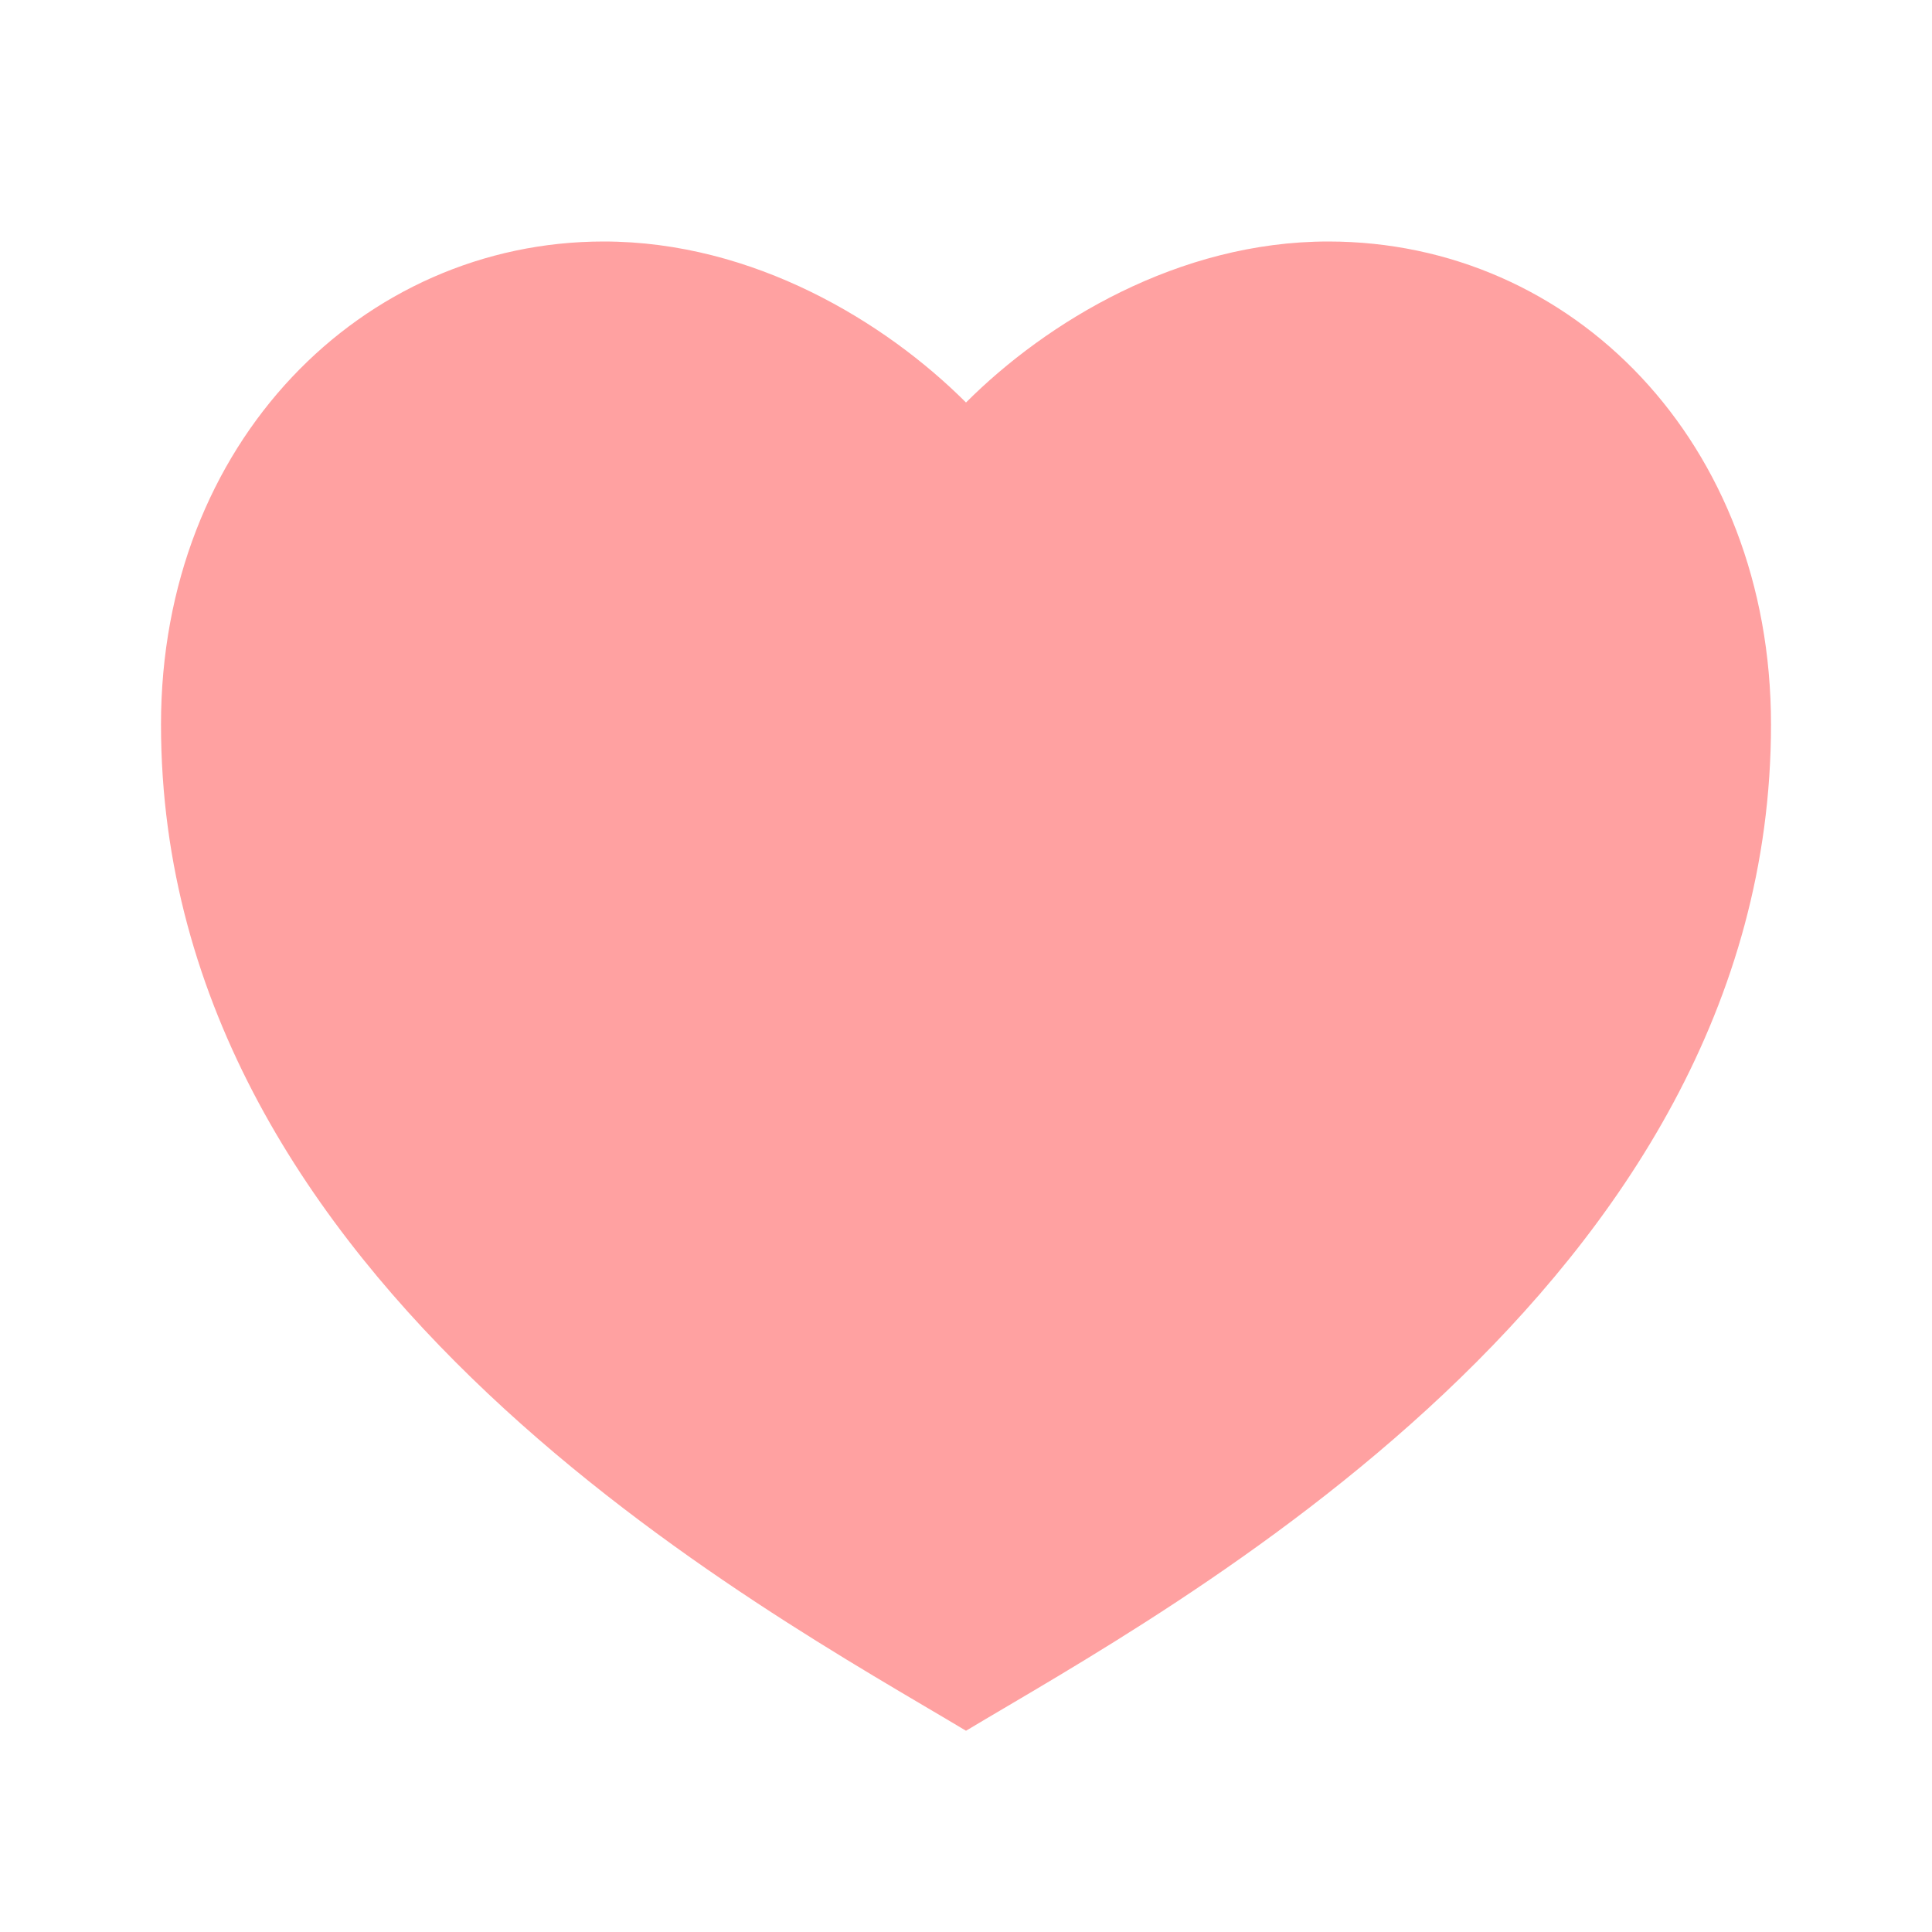 <svg xmlns="http://www.w3.org/2000/svg" viewBox="0 0 24 24" width="24" height="24"><path d="M16.5 3C19.538 3 22 5.5 22 9C22 16 14.5 20 12 21.5C9.5 20 2 16 2 9C2 5.5 4.5 3 7.5 3C9.36 3 11 4 12 5C13 4 14.64 3 16.5 3Z" fill="rgba(255,0,0,0.37)"></path></svg>
